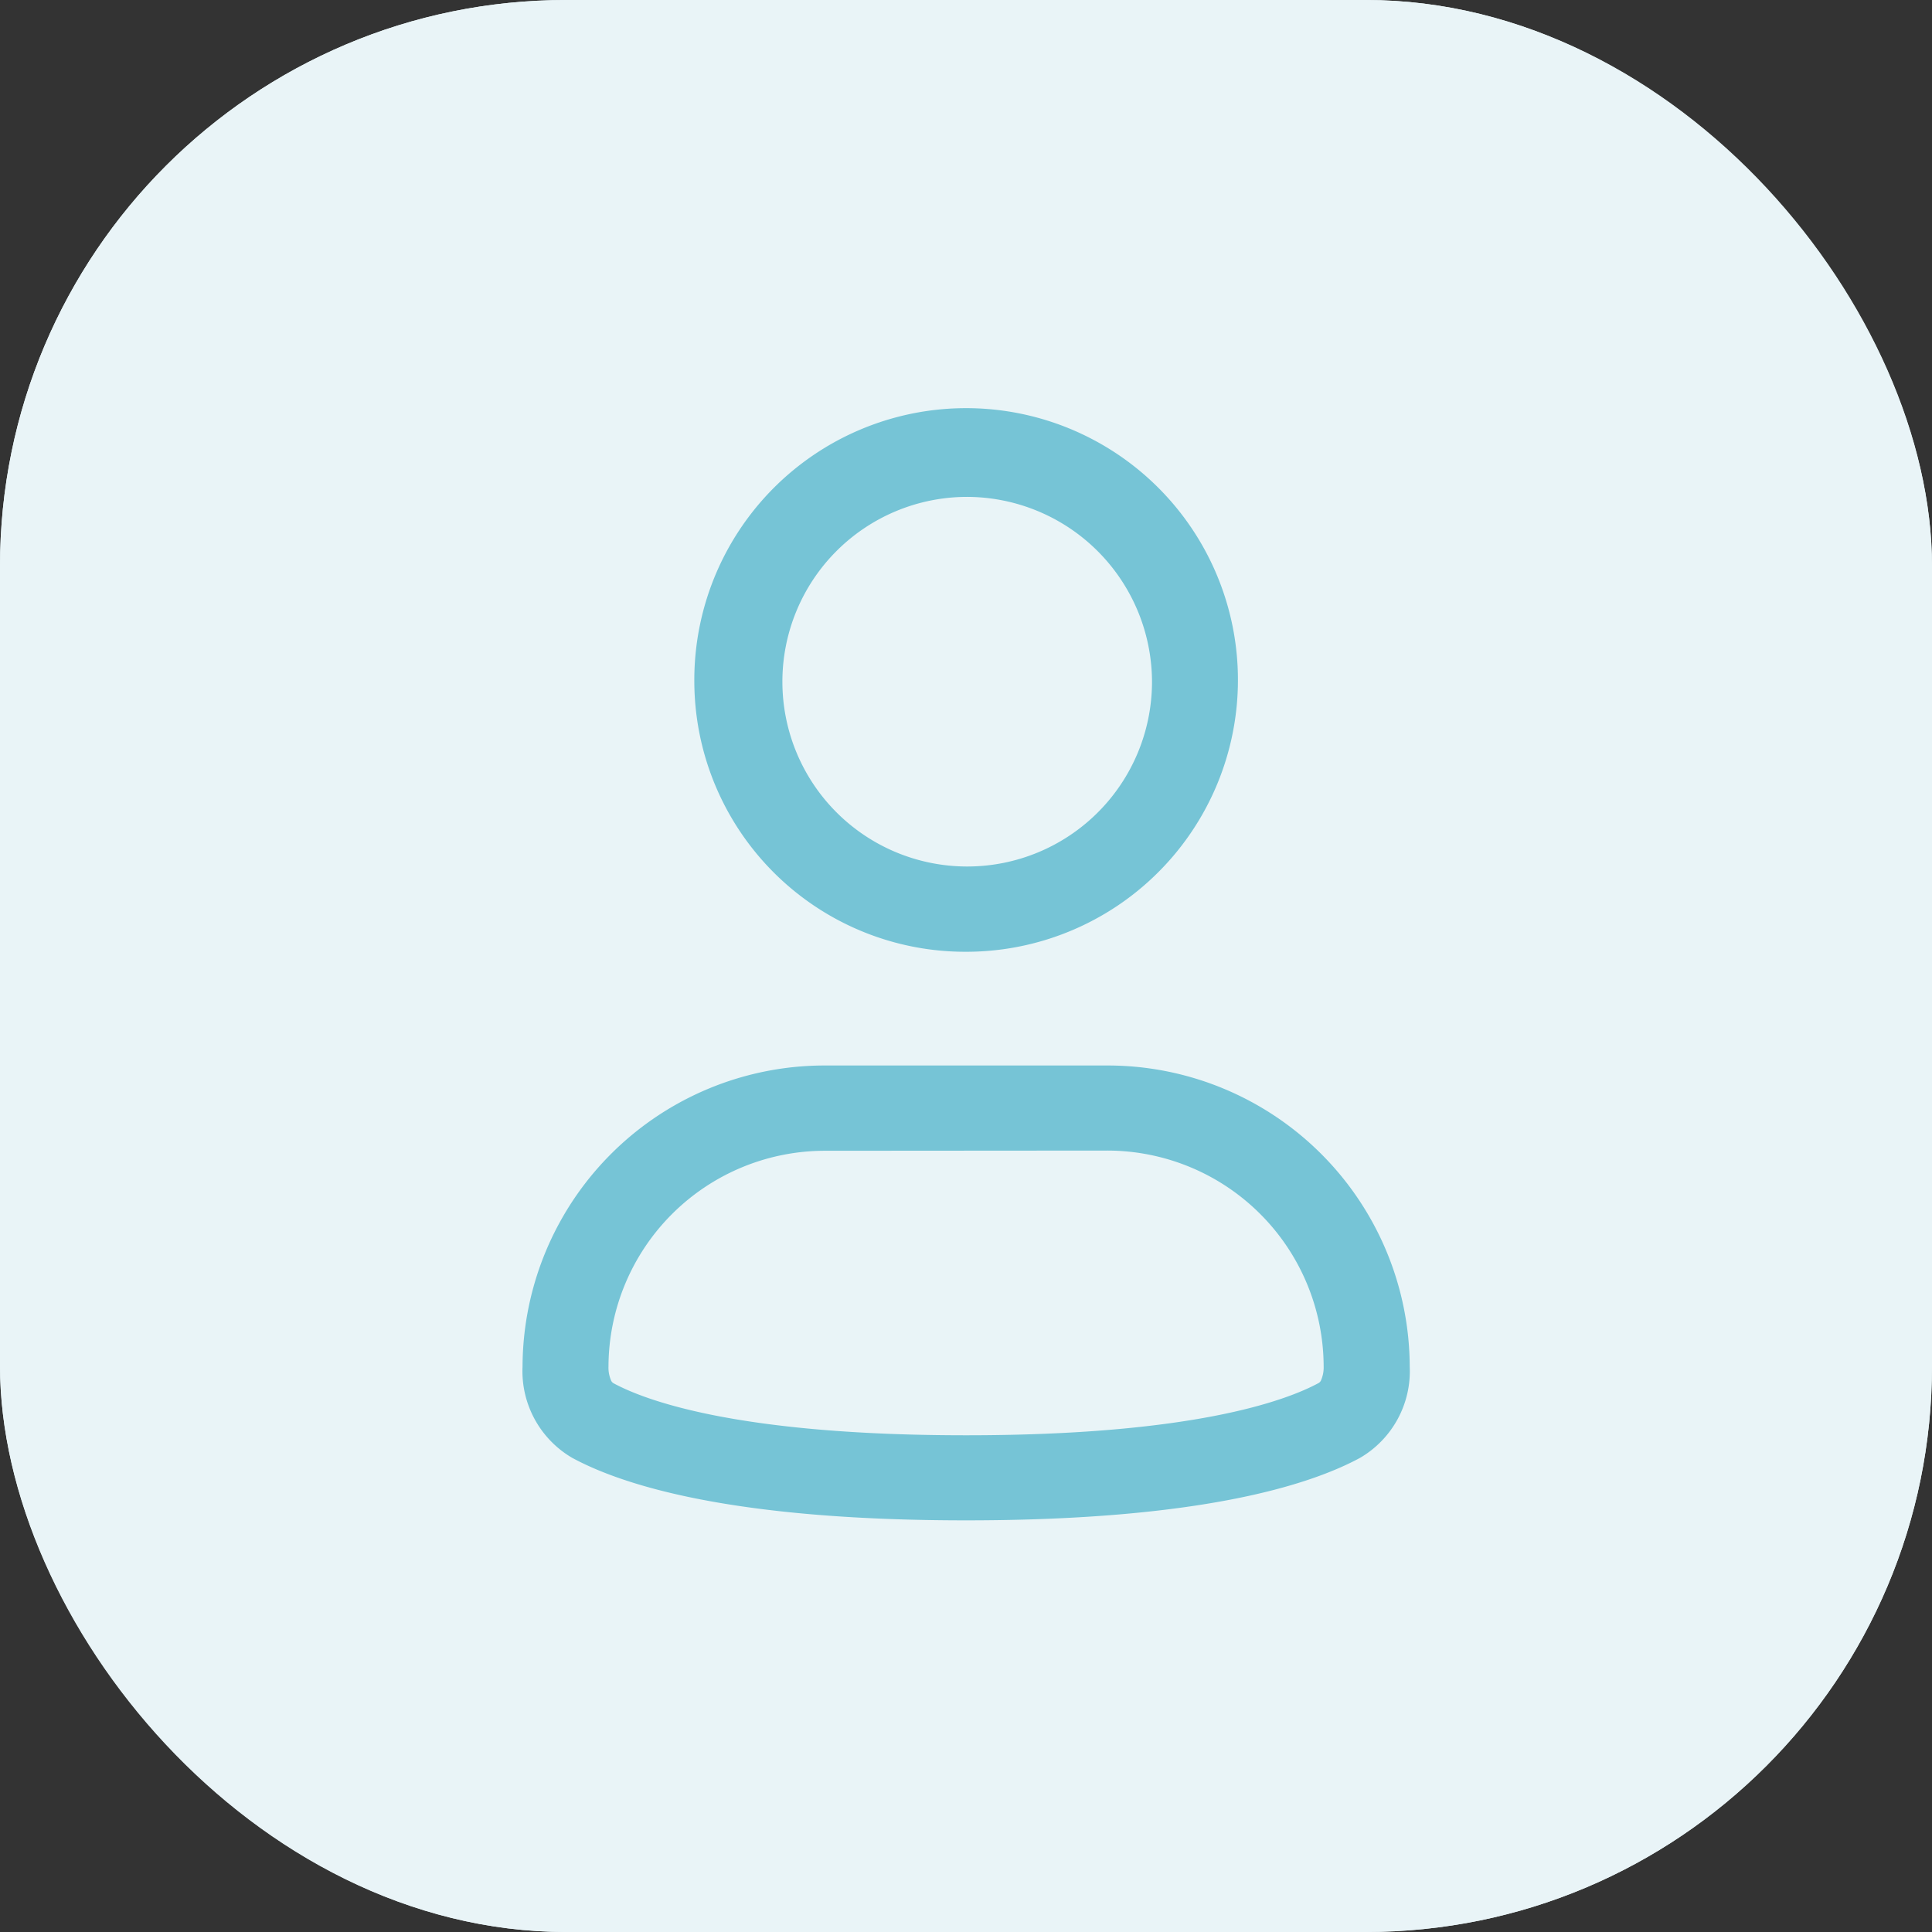 <svg xmlns="http://www.w3.org/2000/svg" width="58" height="58" viewBox="0 0 58 58">
  <rect x="0" y="0" width="58" height="58" fill="#333333" stroke="none"/>
  <g id="account_box" transform="translate(16303 2831)">
    <g id="what-is-teacher-burnout" transform="translate(-16303 -2831)" fill="#e9f4f7" stroke="#e9f4f7" stroke-width="1">
      <rect width="58" height="58" rx="17" stroke="none"/>
      <rect x="0.5" y="0.5" width="57" height="57" rx="16.5" fill="none"/>
    </g>
    <g id="User" transform="translate(-16291.313 -2820.643)">
      <path id="Path_16407" data-name="Path 16407" d="M15.257,4.56a5.548,5.548,0,1,0,5.583,5.547A5.565,5.565,0,0,0,15.257,4.56ZM7.1,10.108a8.16,8.16,0,1,1,8.16,8.108A8.134,8.134,0,0,1,7.1,10.108Z" transform="translate(2.057)" fill="#76c4d6" fill-rule="evenodd"/>
      <path id="Path_16408" data-name="Path 16408" d="M13.1,16.355a6.5,6.5,0,0,0-6.52,6.478.963.963,0,0,0,.071.4.179.179,0,0,0,.079.1c1,.541,3.809,1.563,10.588,1.563S26.9,23.868,27.9,23.327a.18.18,0,0,0,.079-.1.963.963,0,0,0,.071-.4,6.5,6.5,0,0,0-6.52-6.478ZM4,22.834a9.068,9.068,0,0,1,9.1-9.039h8.434a9.068,9.068,0,0,1,9.1,9.039,3.013,3.013,0,0,1-1.495,2.742C27.6,26.407,24.3,27.45,17.314,27.45S7.032,26.407,5.495,25.576A3.013,3.013,0,0,1,4,22.834Z" transform="translate(0 7.835)" fill="#76c4d6" fill-rule="evenodd"/>
    </g>
  </g>
</svg>
